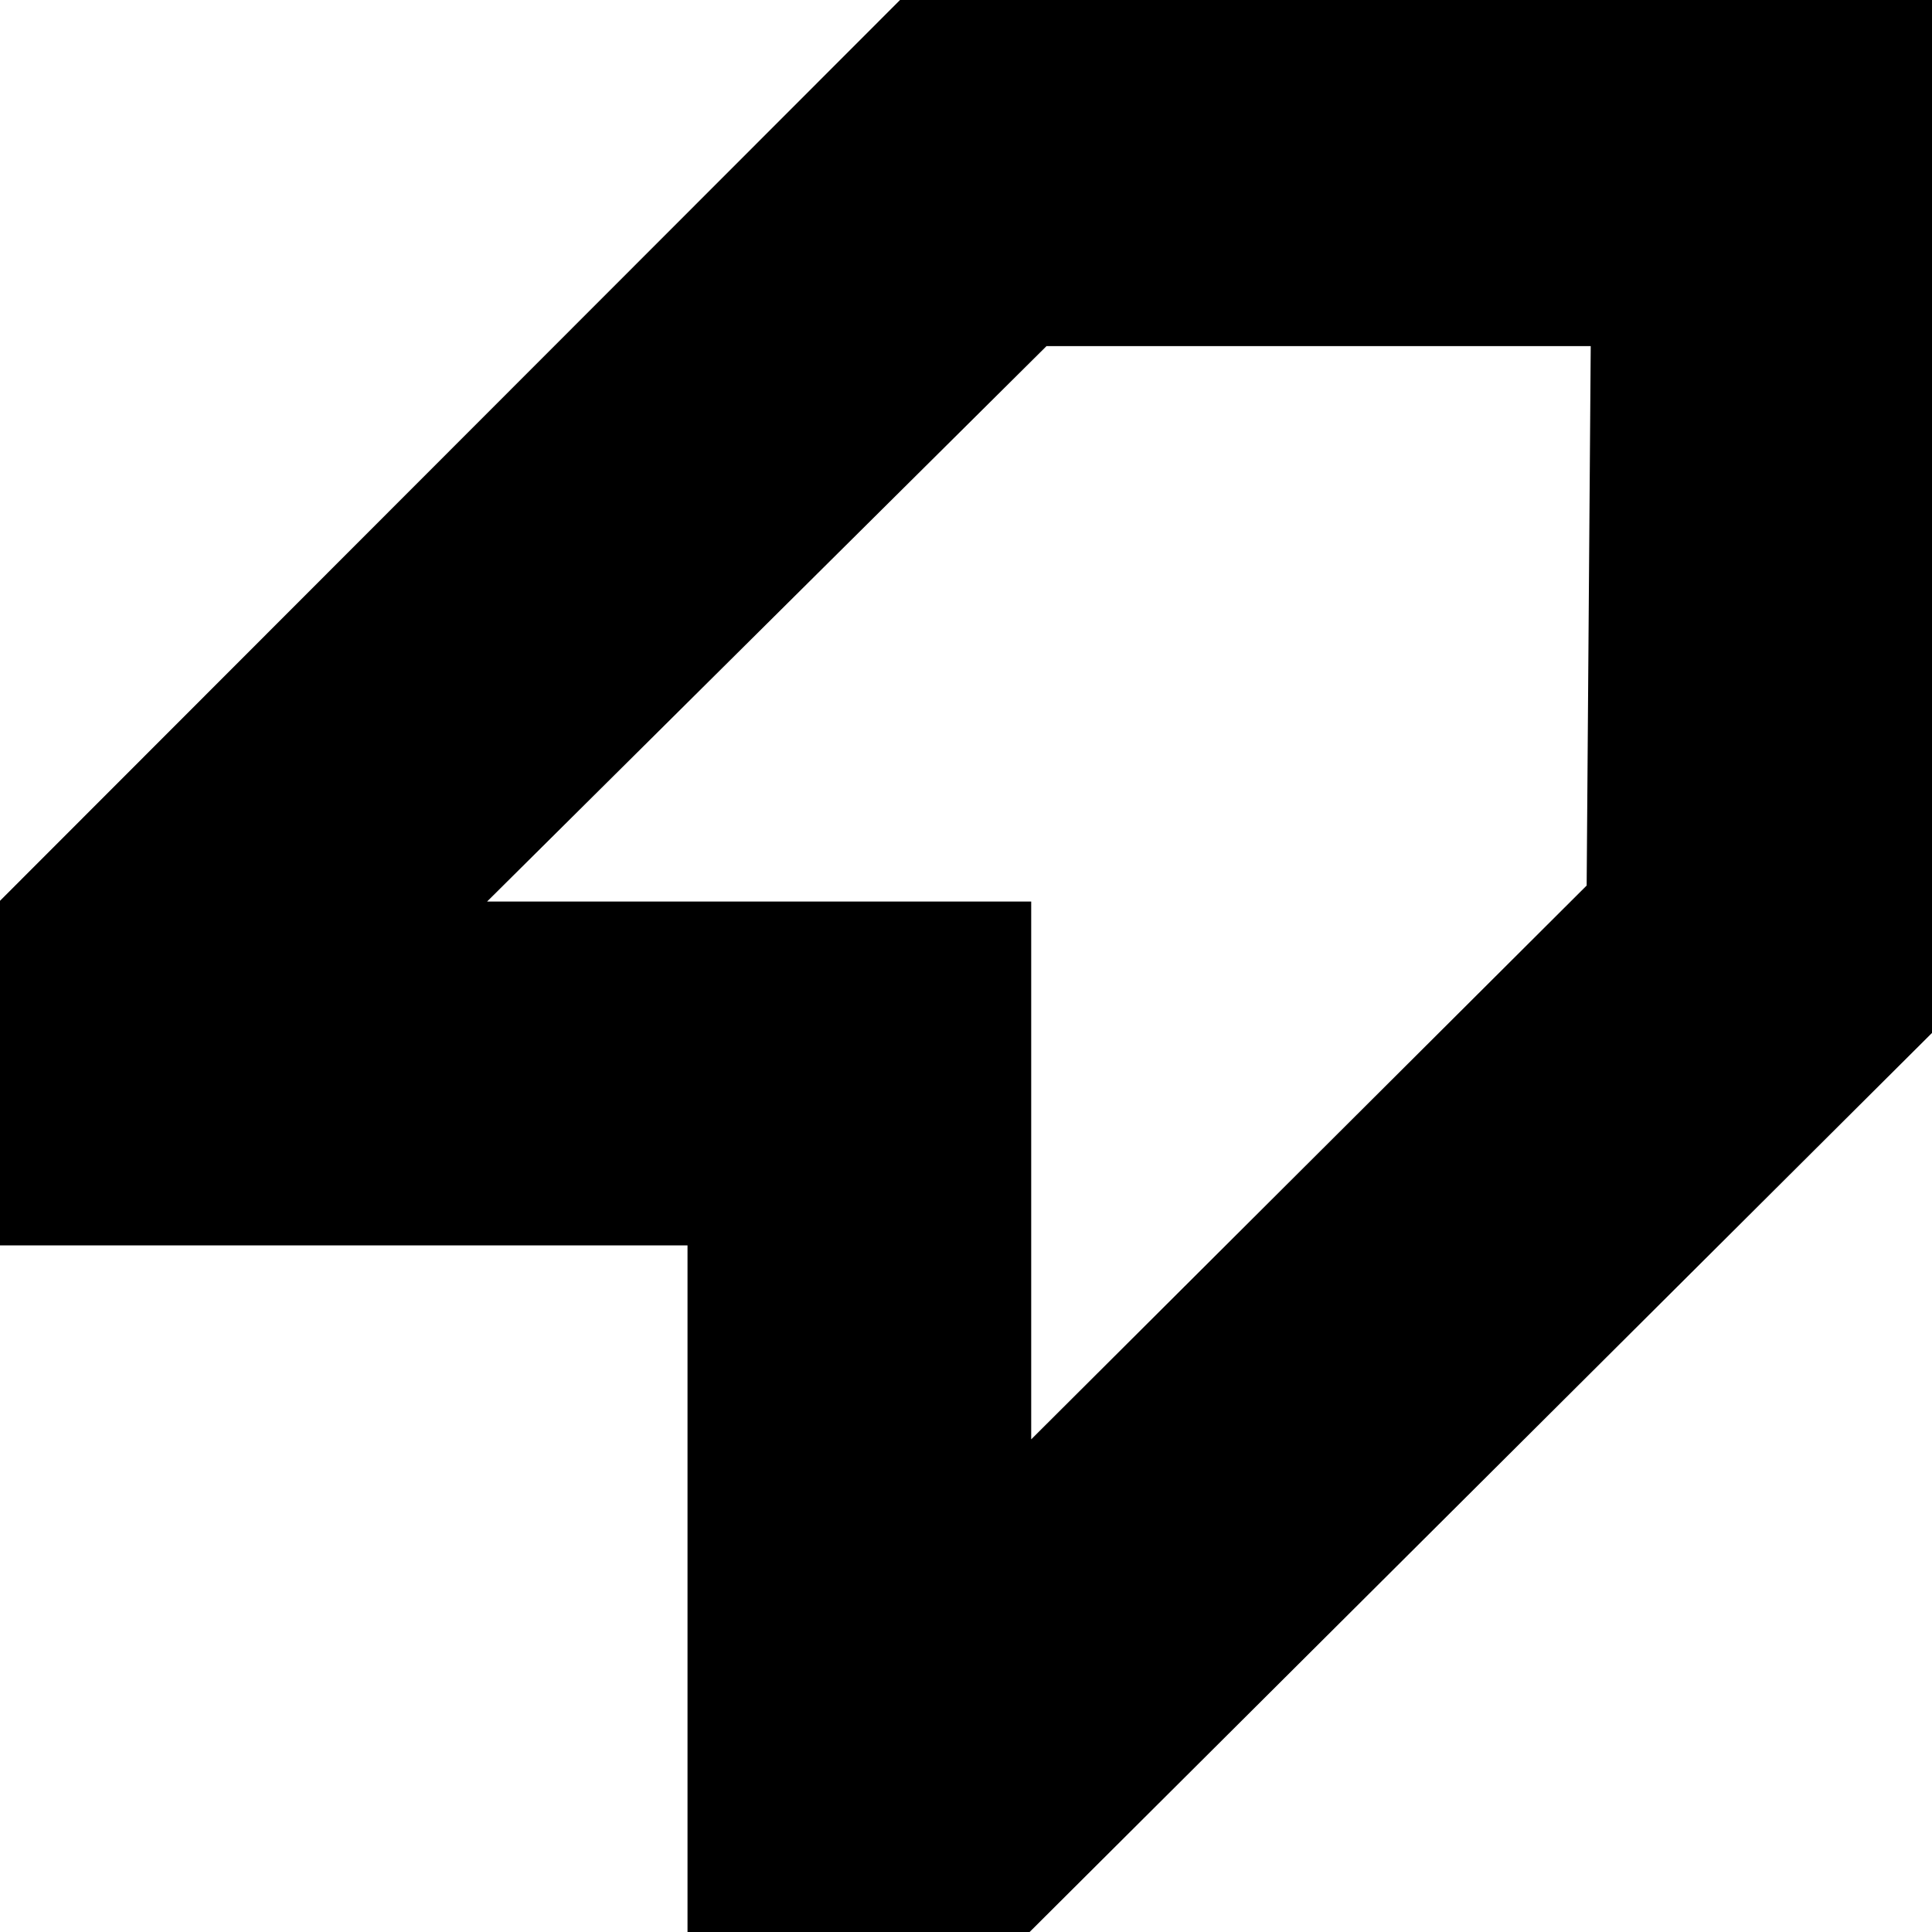 <svg width="28" height="28" viewBox="0 0 28 28" fill="none" xmlns="http://www.w3.org/2000/svg">
<path d="M13.044 0L0 13.055V18.049H9.964V28H14.922L28.001 14.969V0H13.044ZM22.995 12.834L14.945 20.86V13.066H7.059L15.167 5.016H23.054L22.995 12.834Z" fill="currentColor"/>
</svg>
